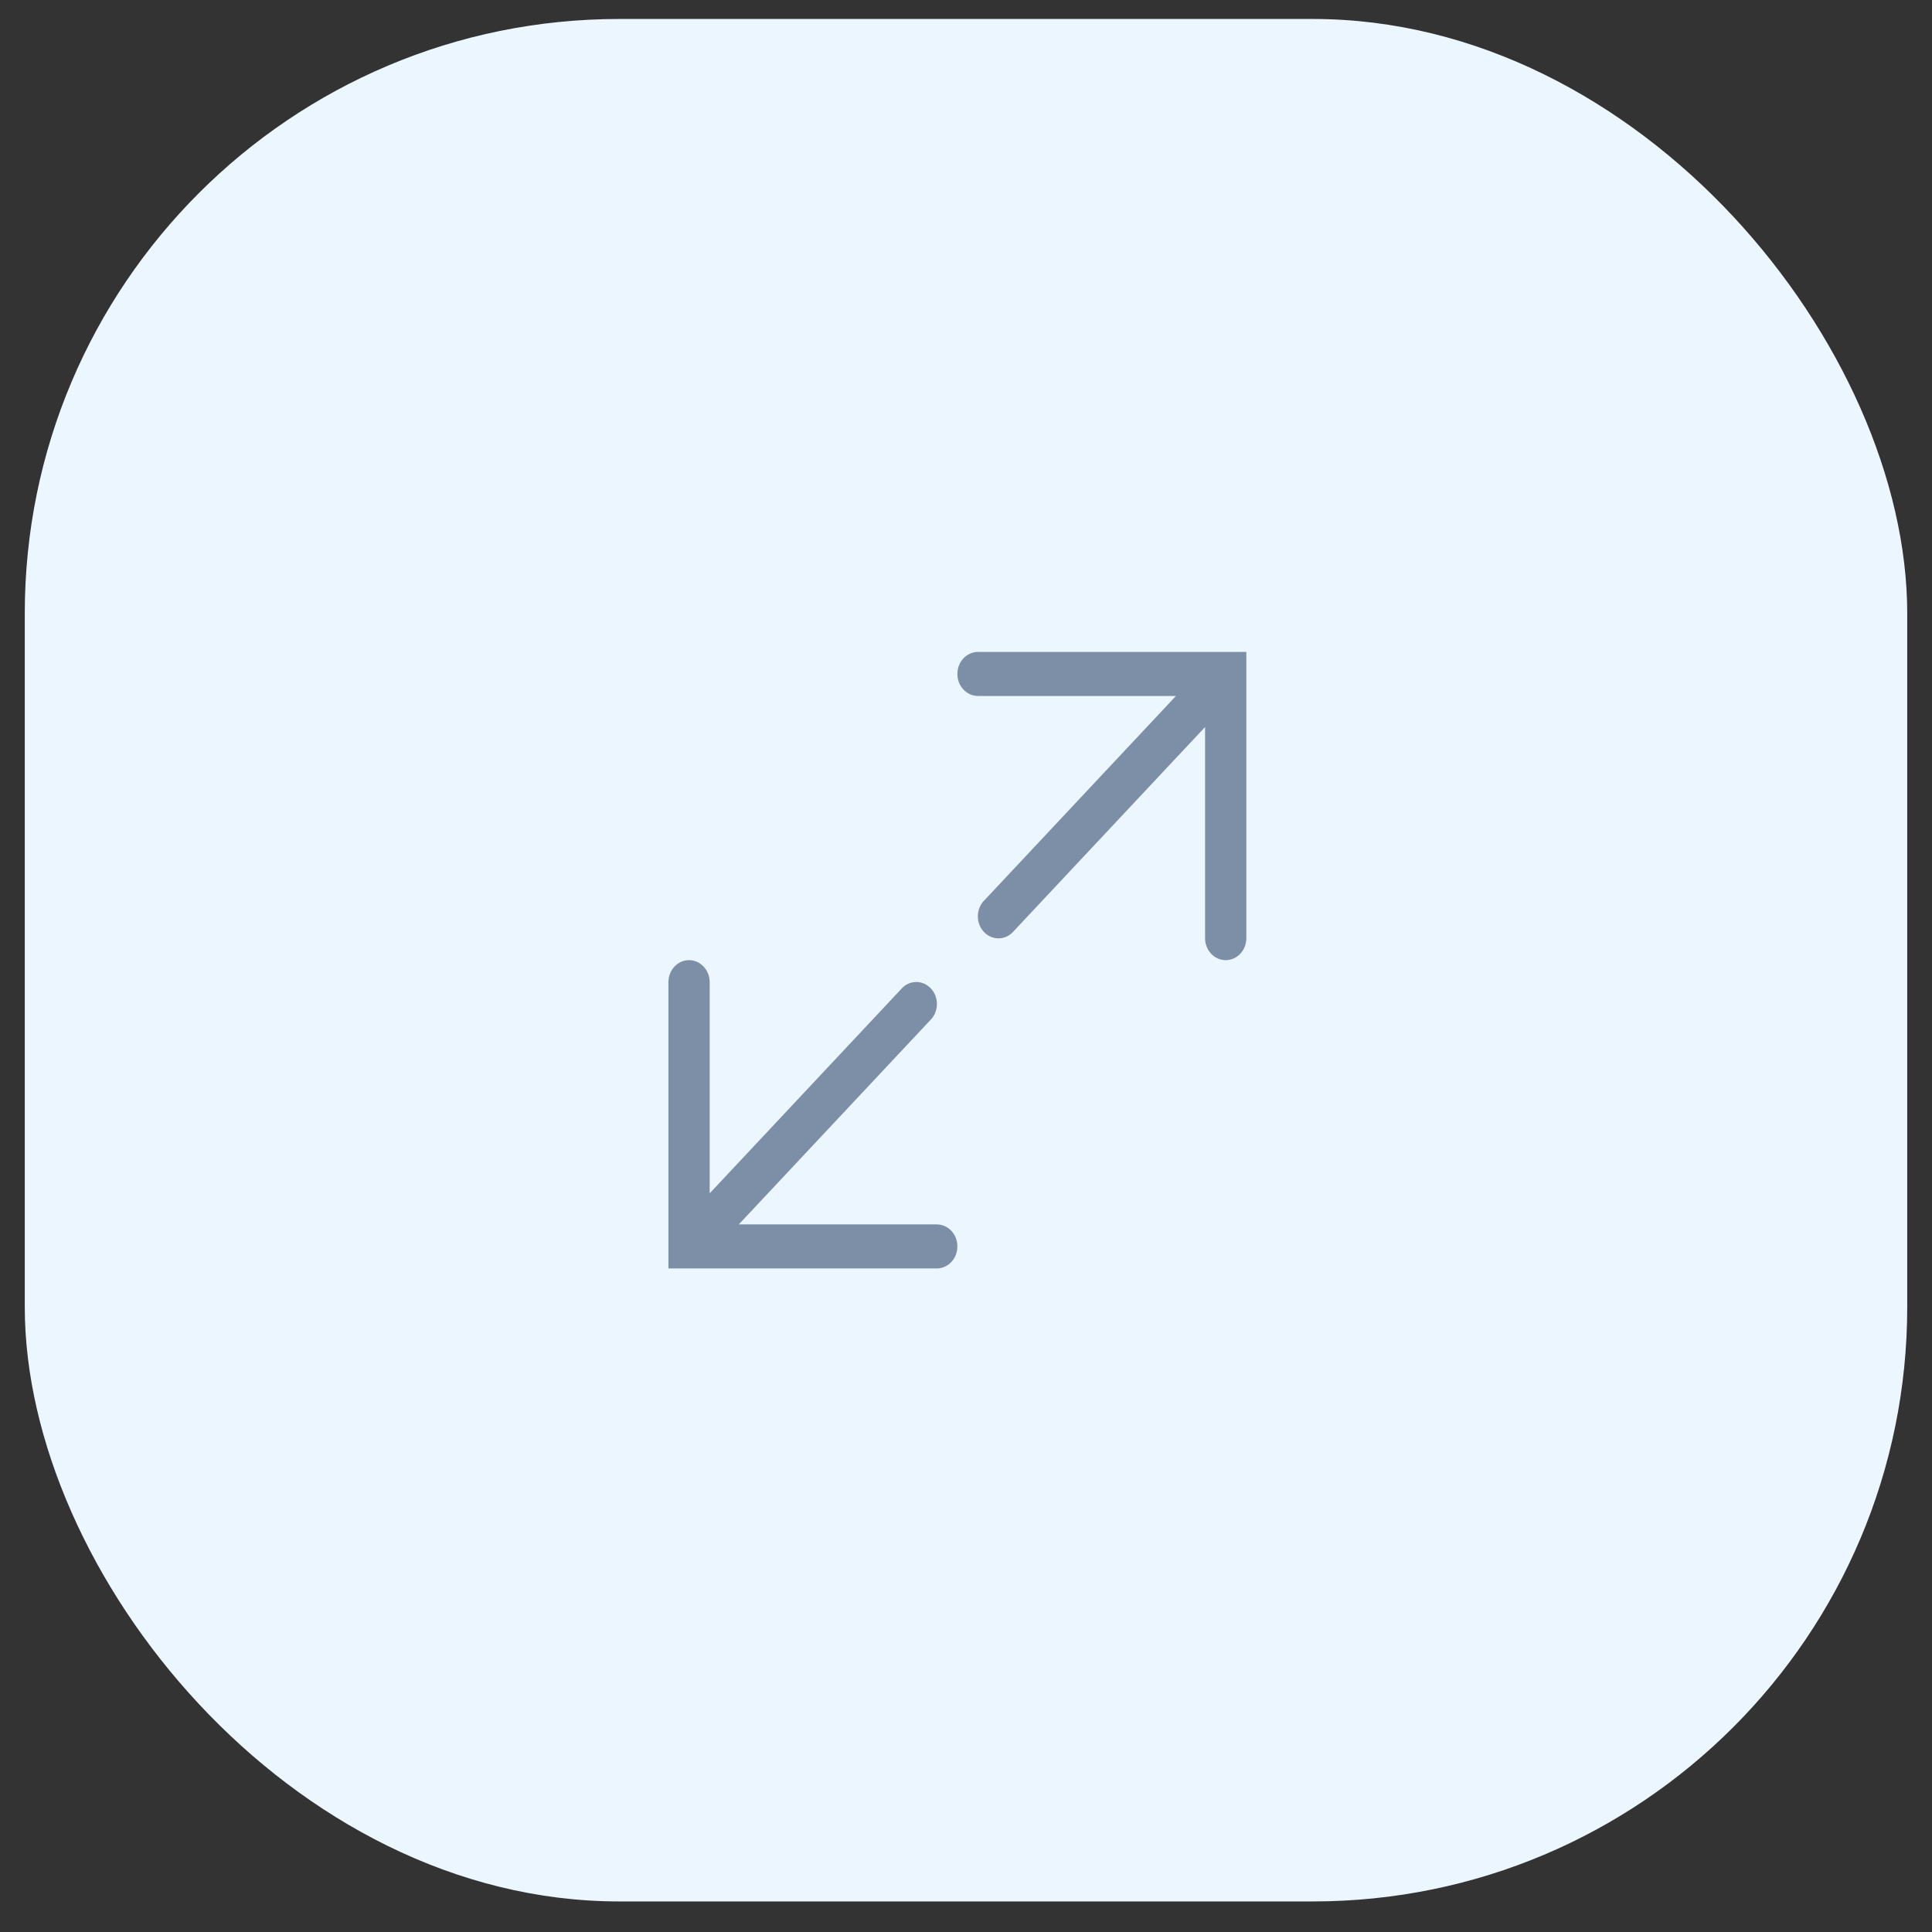 <svg width="39" height="39" viewBox="0 0 39 39" fill="none" xmlns="http://www.w3.org/2000/svg">
<rect x="0" y="0" width="39" height="39" fill="#333333" stroke="none"/>
<rect x="0.5" y="0.383" width="38" height="38" rx="12" fill="#ECF6FF"/>
<path d="M19.326 13.605C19.326 13.359 19.512 13.16 19.743 13.16H25.159V18.938C25.159 19.183 24.973 19.382 24.743 19.382C24.512 19.382 24.326 19.183 24.326 18.938V14.676L20.472 18.787C20.37 18.914 20.21 18.969 20.058 18.93C19.906 18.891 19.787 18.764 19.75 18.602C19.714 18.439 19.765 18.269 19.884 18.16L23.738 14.049H19.743C19.512 14.049 19.326 13.85 19.326 13.605Z" fill="#7D8EA7"/>
<path d="M13.909 19.382C13.679 19.382 13.493 19.581 13.493 19.827V25.605H18.909C19.14 25.605 19.326 25.406 19.326 25.16C19.326 24.915 19.14 24.716 18.909 24.716H14.914L18.768 20.605C18.887 20.496 18.938 20.325 18.902 20.163C18.865 20.001 18.746 19.874 18.594 19.835C18.442 19.796 18.282 19.851 18.18 19.978L14.326 24.089V19.827C14.326 19.581 14.139 19.382 13.909 19.382Z" fill="#7D8EA7"/>
</svg>
